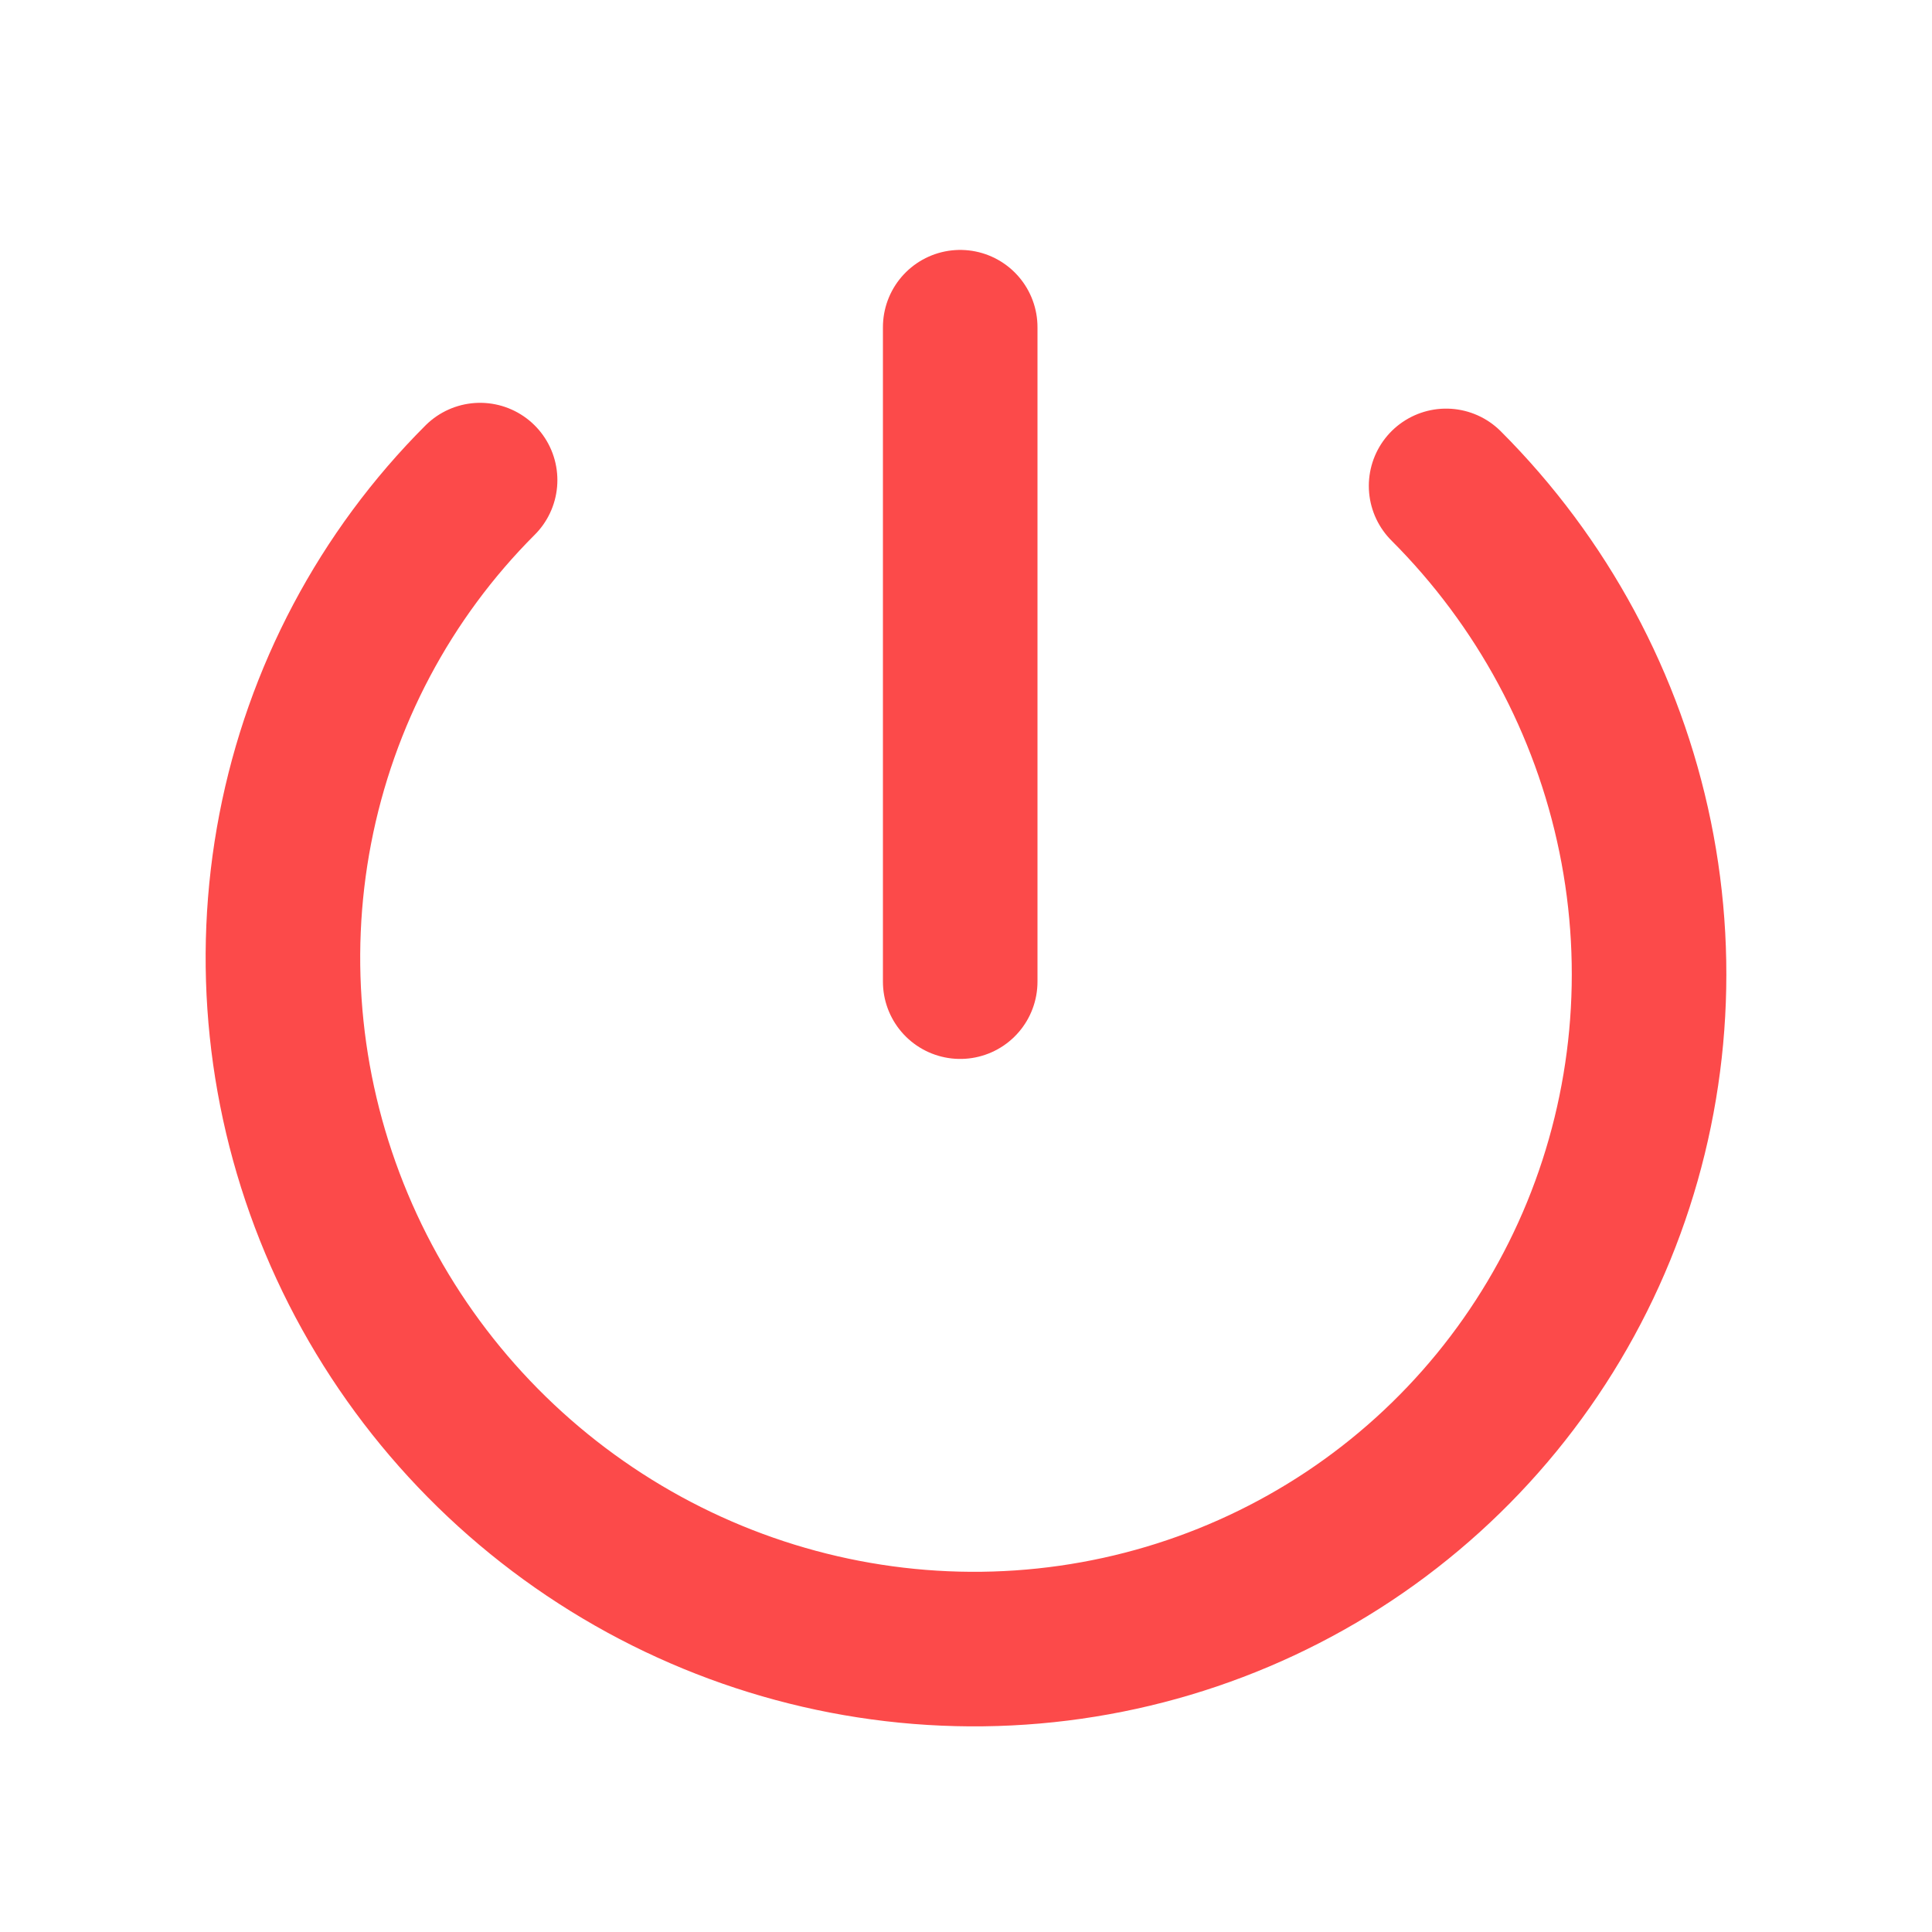 <svg width="50" height="50" viewBox="0 0 50 50" fill="none" xmlns="http://www.w3.org/2000/svg">
<path d="M37.425 12.575C39.912 15.062 41.614 18.222 42.317 21.656C43.02 25.089 42.691 28.641 41.373 31.863C40.054 35.085 37.805 37.833 34.91 39.758C32.014 41.682 28.603 42.699 25.106 42.678C21.61 42.657 18.186 41.599 15.267 39.639C12.348 37.679 10.066 34.905 8.709 31.667C7.351 28.428 6.98 24.872 7.641 21.447C8.303 18.022 9.967 14.882 12.425 12.425" stroke="#FC4A4A" stroke-width="4" stroke-linecap="round"/>
<path d="M24.85 8.468L24.85 25.405" stroke="#FC4A4A" stroke-width="4" stroke-linecap="round"/>
</svg>
